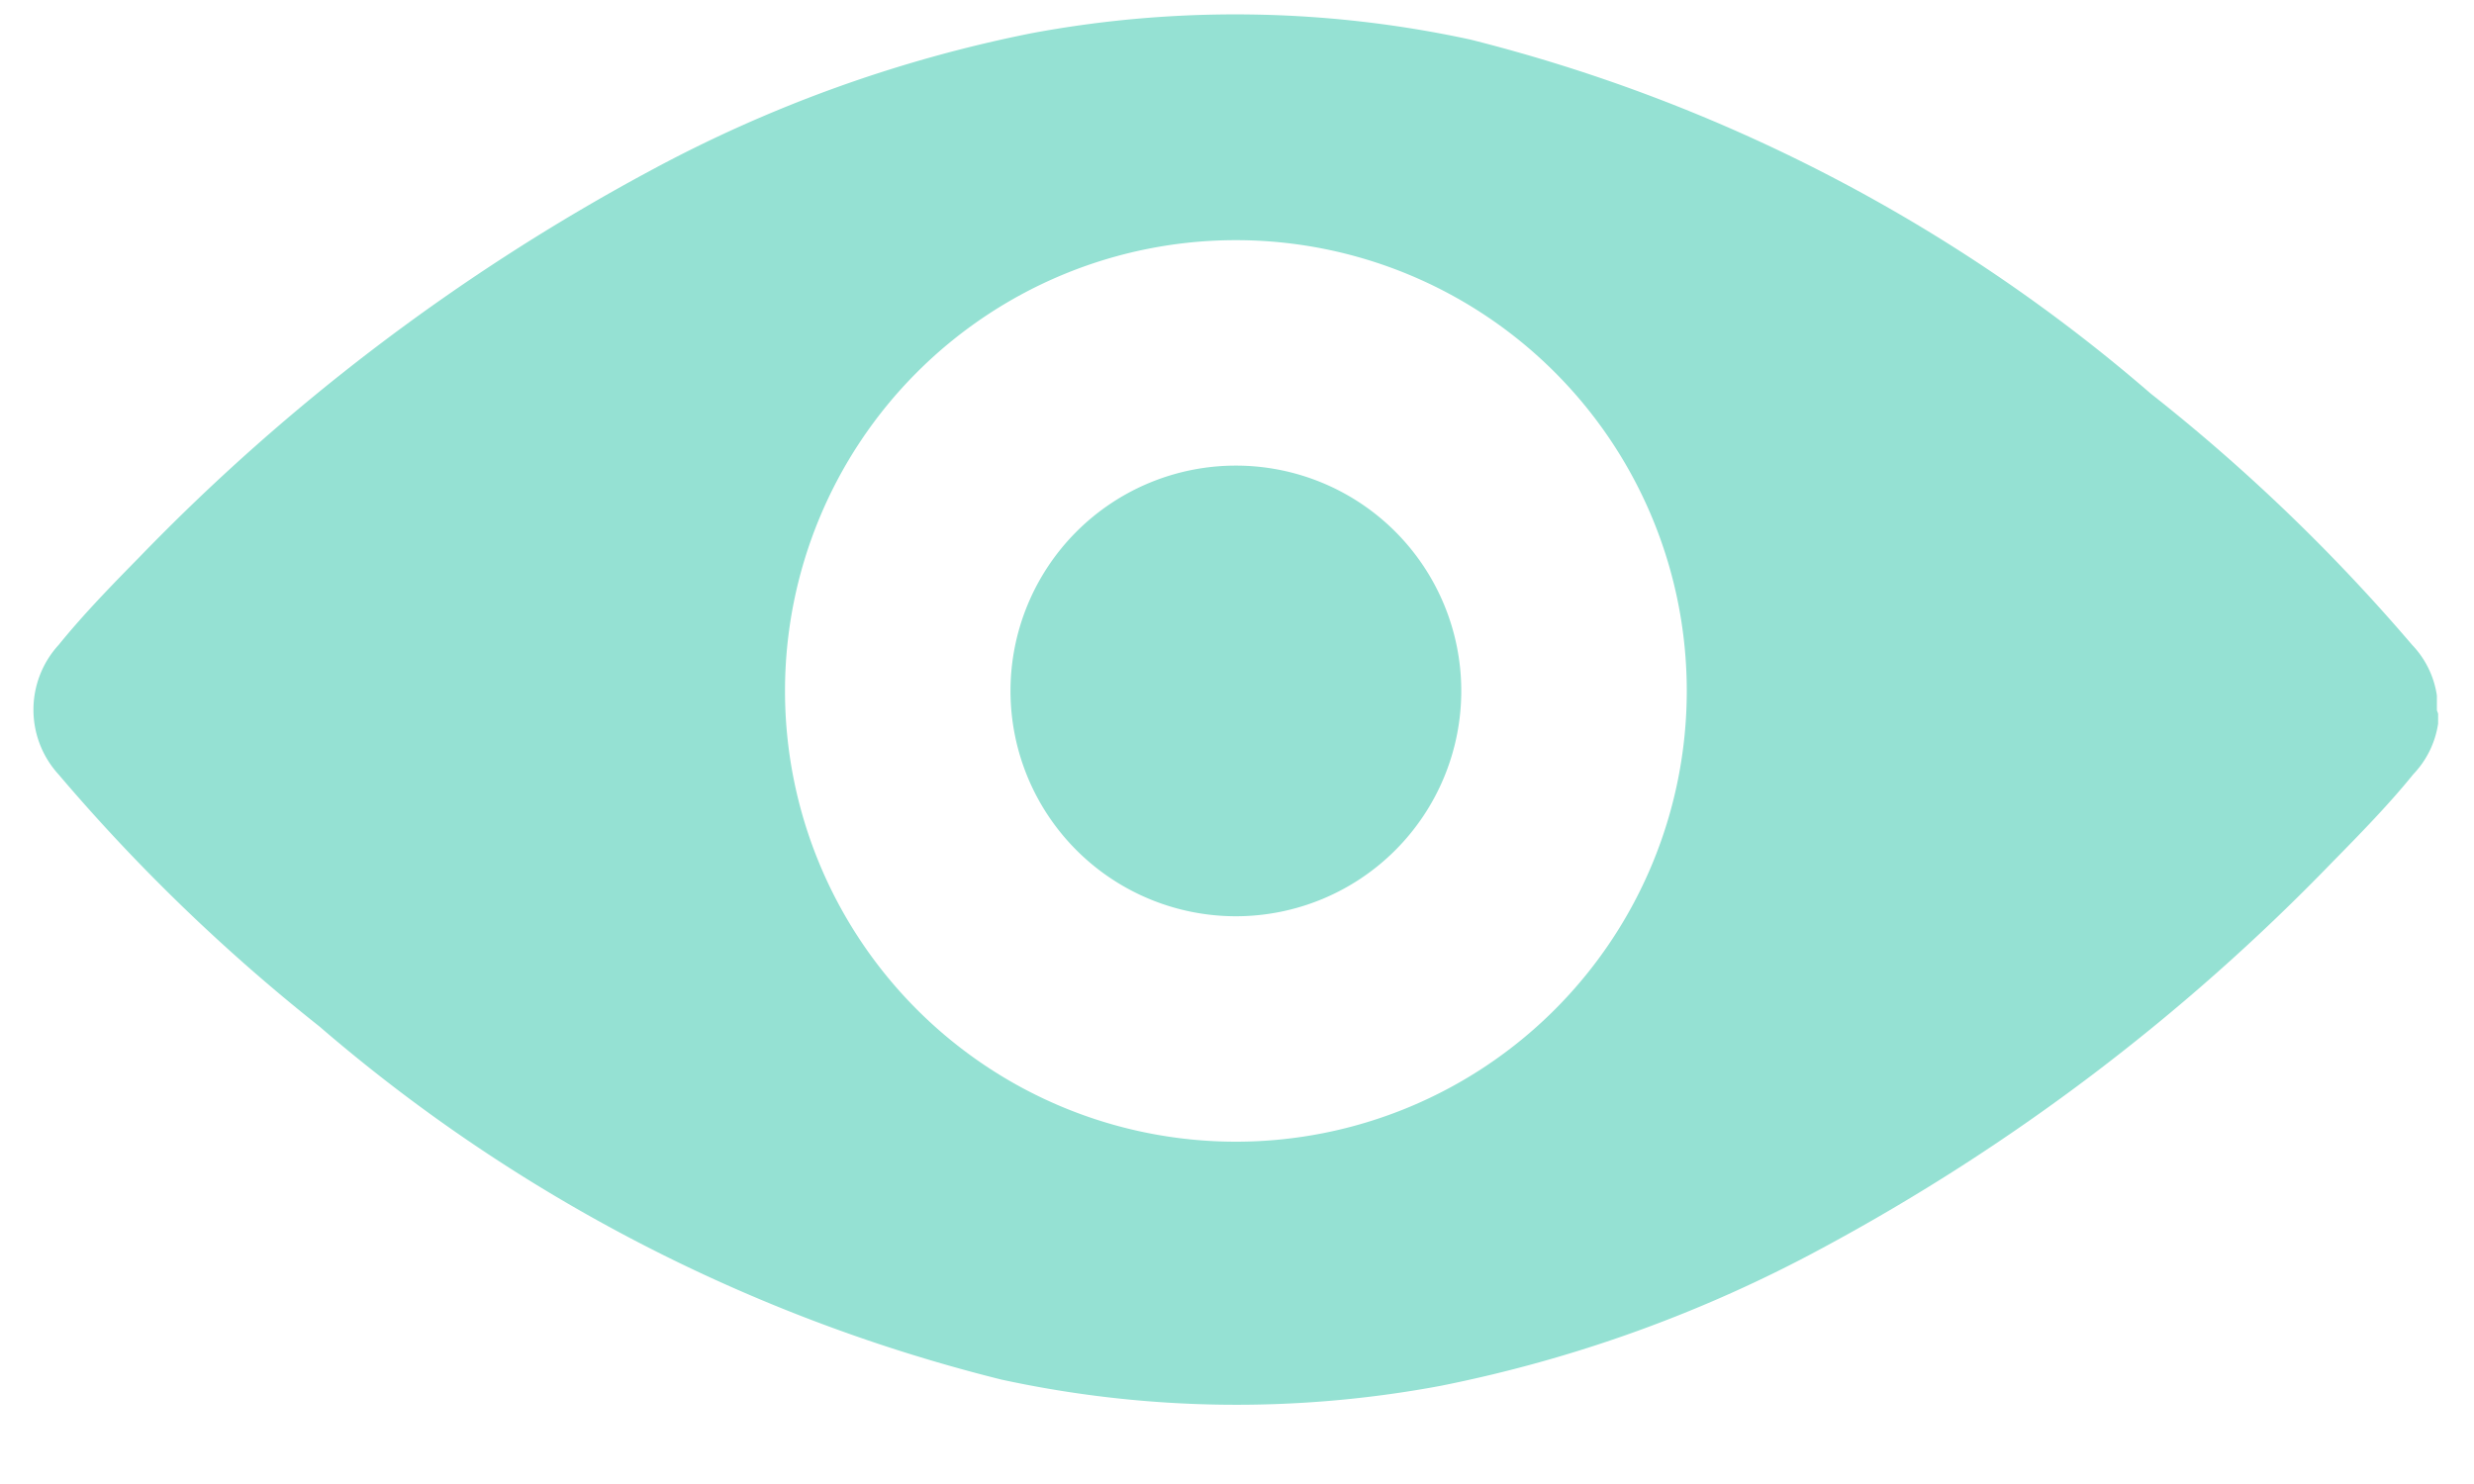 <svg xmlns="http://www.w3.org/2000/svg" width="20" height="12" viewBox="0 0 20 12">
  <defs>
    <style>
      .cls-1 {
        fill: #95e1d3;
        fill-rule: evenodd;
      }
    </style>
  </defs>
  <path id="VIEW" class="cls-1" d="M19.71,5.776c0,0.008,0,.017,0,0.024V5.813c0,0.006,0,.012,0,0.017l0,0.021v0a0.752,0.752,0,0,1-.2.409c-0.2.247-.427,0.479-0.651,0.707a16.8,16.8,0,0,1-4.123,3.123,11.017,11.017,0,0,1-3.089,1.116,8.967,8.967,0,0,1-3.55-.05A13.4,13.4,0,0,1,2.582,8.3,14.956,14.956,0,0,1,.474,6.263a0.776,0.776,0,0,1,0-1.048c0.2-.247.427-0.48,0.651-0.708A16.809,16.809,0,0,1,5.248,1.385,11.011,11.011,0,0,1,8.337.269a8.978,8.978,0,0,1,3.55.051,13.394,13.394,0,0,1,5.5,2.863A14.933,14.933,0,0,1,19.5,5.215a0.751,0.751,0,0,1,.2.409s0,0,0,0,0,0.014,0,.02,0,0.012,0,.018V5.677c0,0.008,0,.016,0,0.024s0,0.024,0,.037S19.71,5.764,19.71,5.776ZM9.991,1.942a3.645,3.645,0,1,0,3.645,3.645A3.645,3.645,0,0,0,9.991,1.942Zm0,5.467a1.822,1.822,0,1,1,1.822-1.822A1.822,1.822,0,0,1,9.991,7.409Z"/>
</svg>
